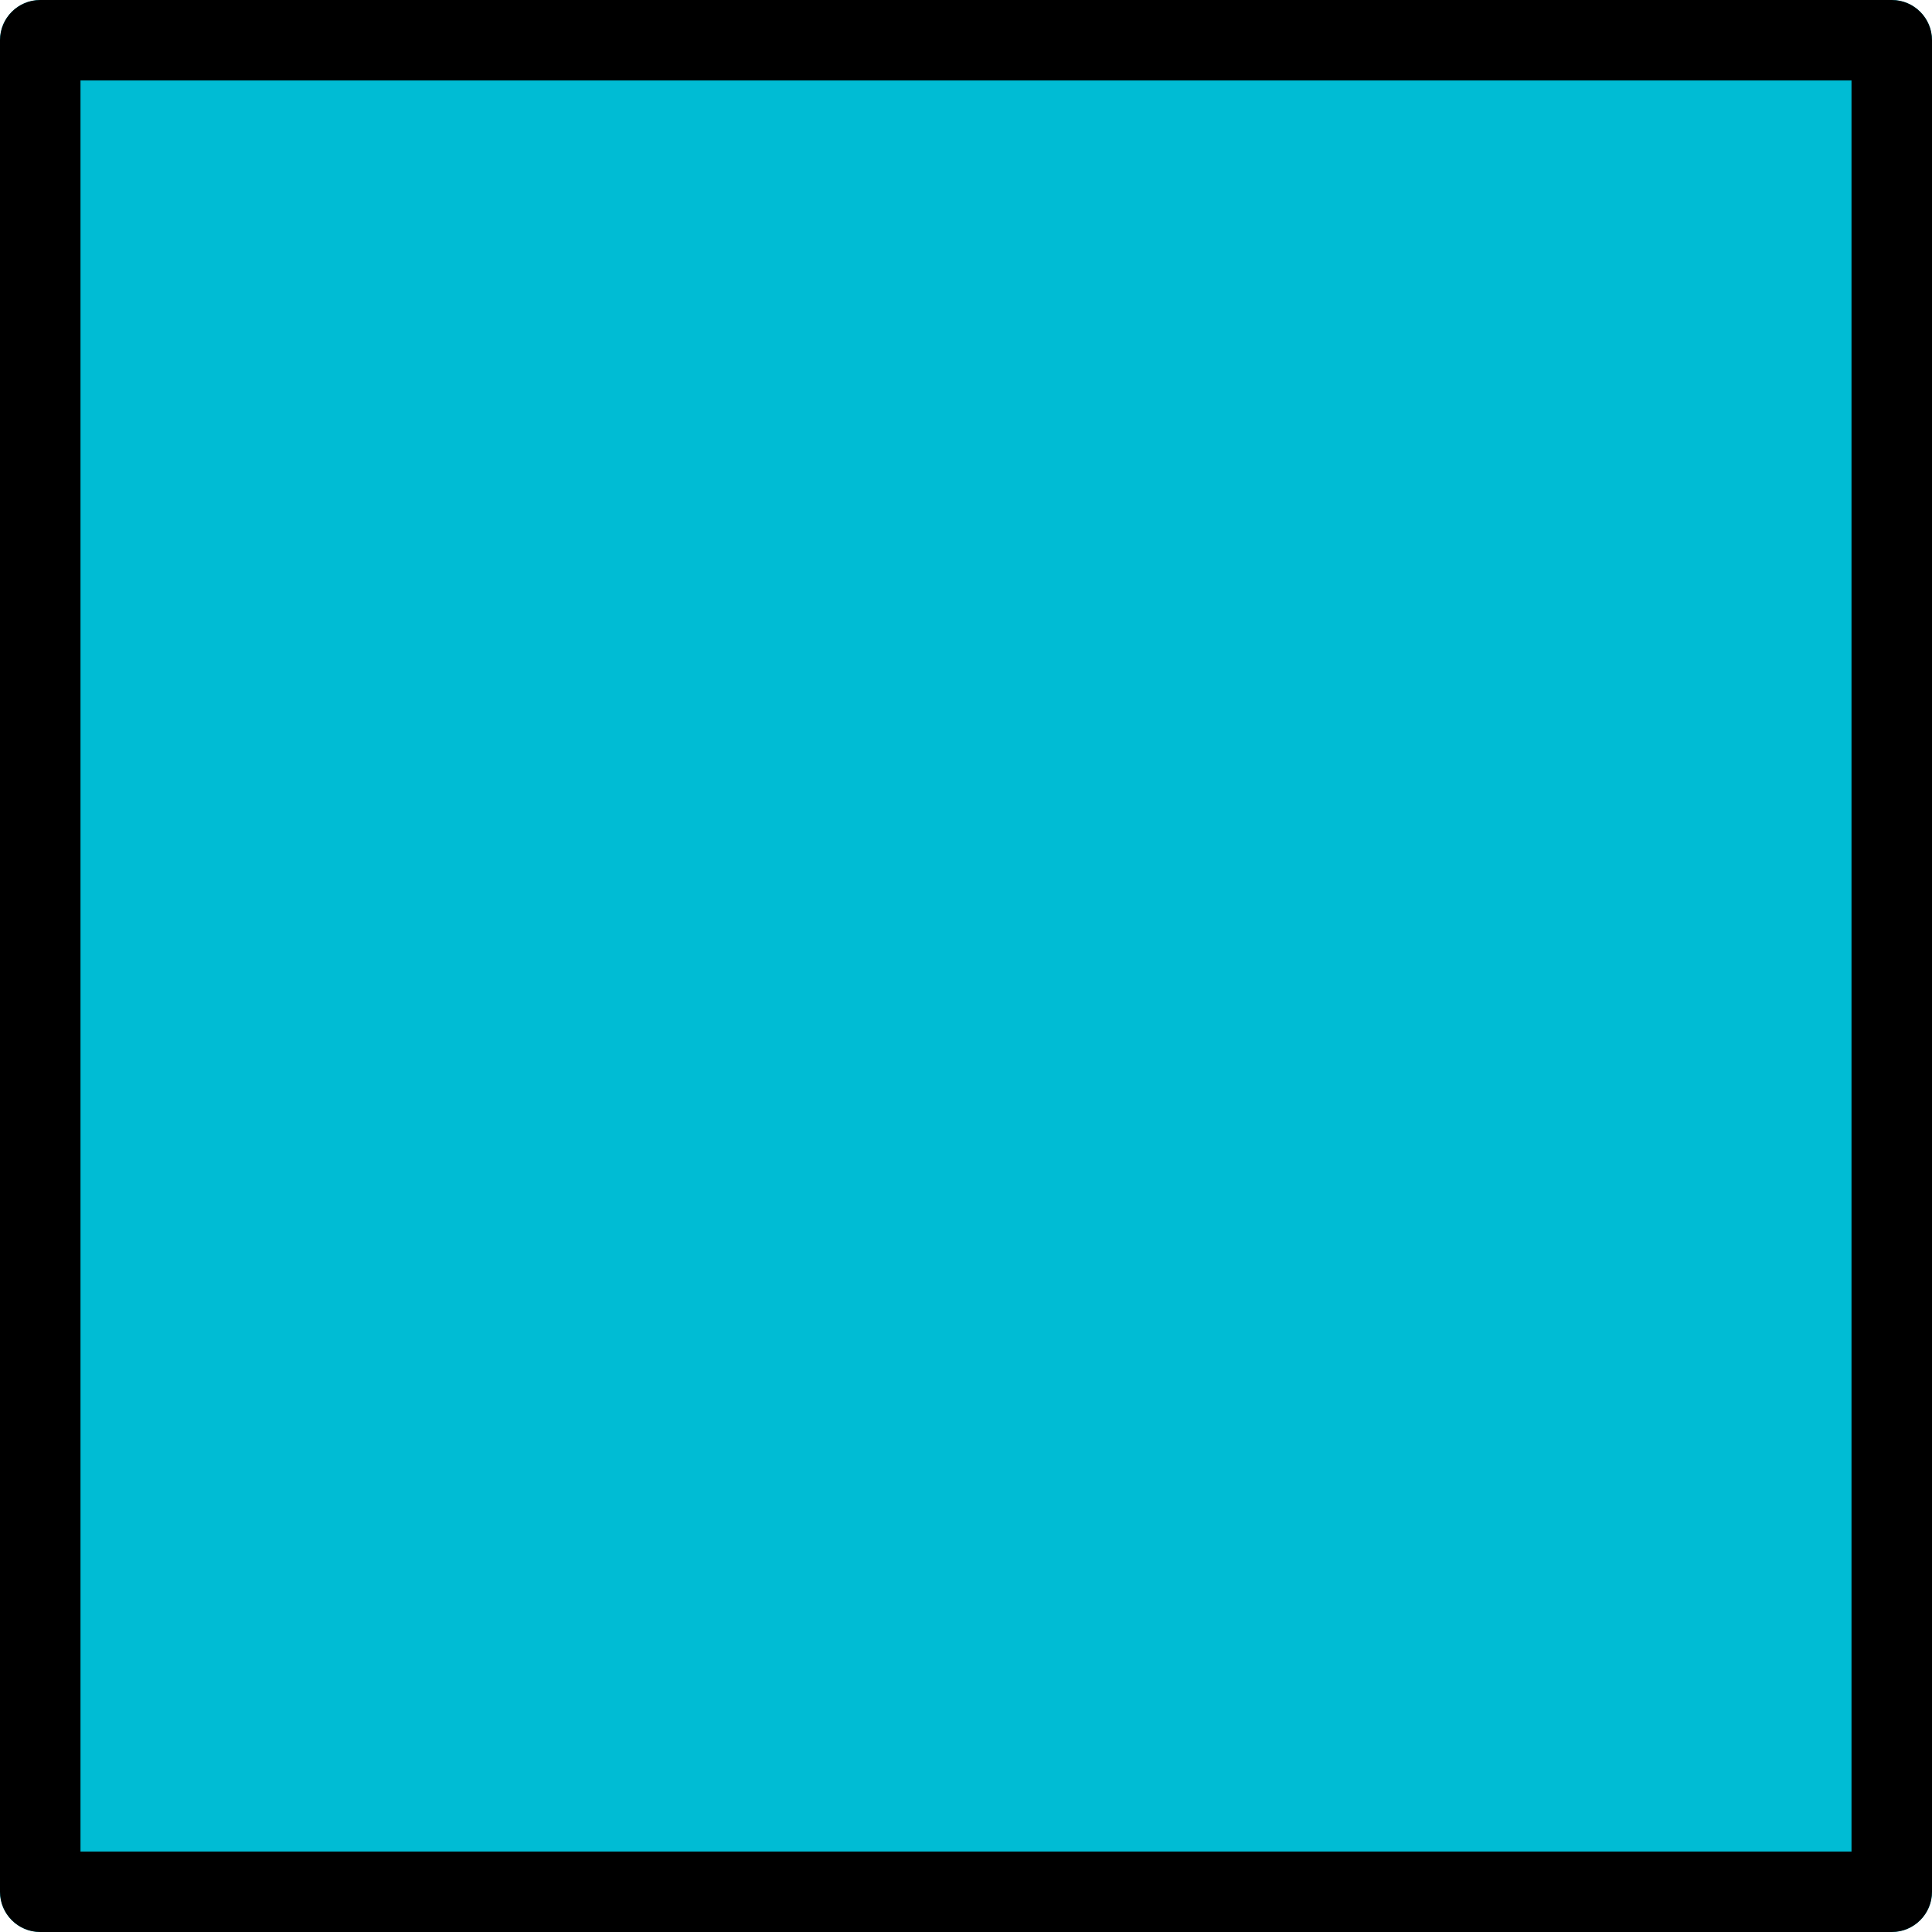 <svg height="512pt" viewBox="0 0 512 512" width="512pt" xmlns="http://www.w3.org/2000/svg">
    <path
        d="m501.332 0h-490.664c-5.891 0-10.668 4.777-10.668 10.668v490.664c0 5.891 4.777 10.668 10.668 10.668h490.664c5.891 0 10.668-4.777 10.668-10.668v-490.664c0-5.891-4.777-10.668-10.668-10.668zm0 0"
        fill="#00bcd4" />
    <path
        d="m501.332 512h-490.664c-5.891 0-10.668-4.777-10.668-10.668v-490.664c0-5.891 4.777-10.668 10.668-10.668h490.664c5.891 0 10.668 4.777 10.668 10.668v490.664c0 5.891-4.777 10.668-10.668 10.668zm-480-21.332h469.336v-469.336h-469.336zm0 0" />
</svg>